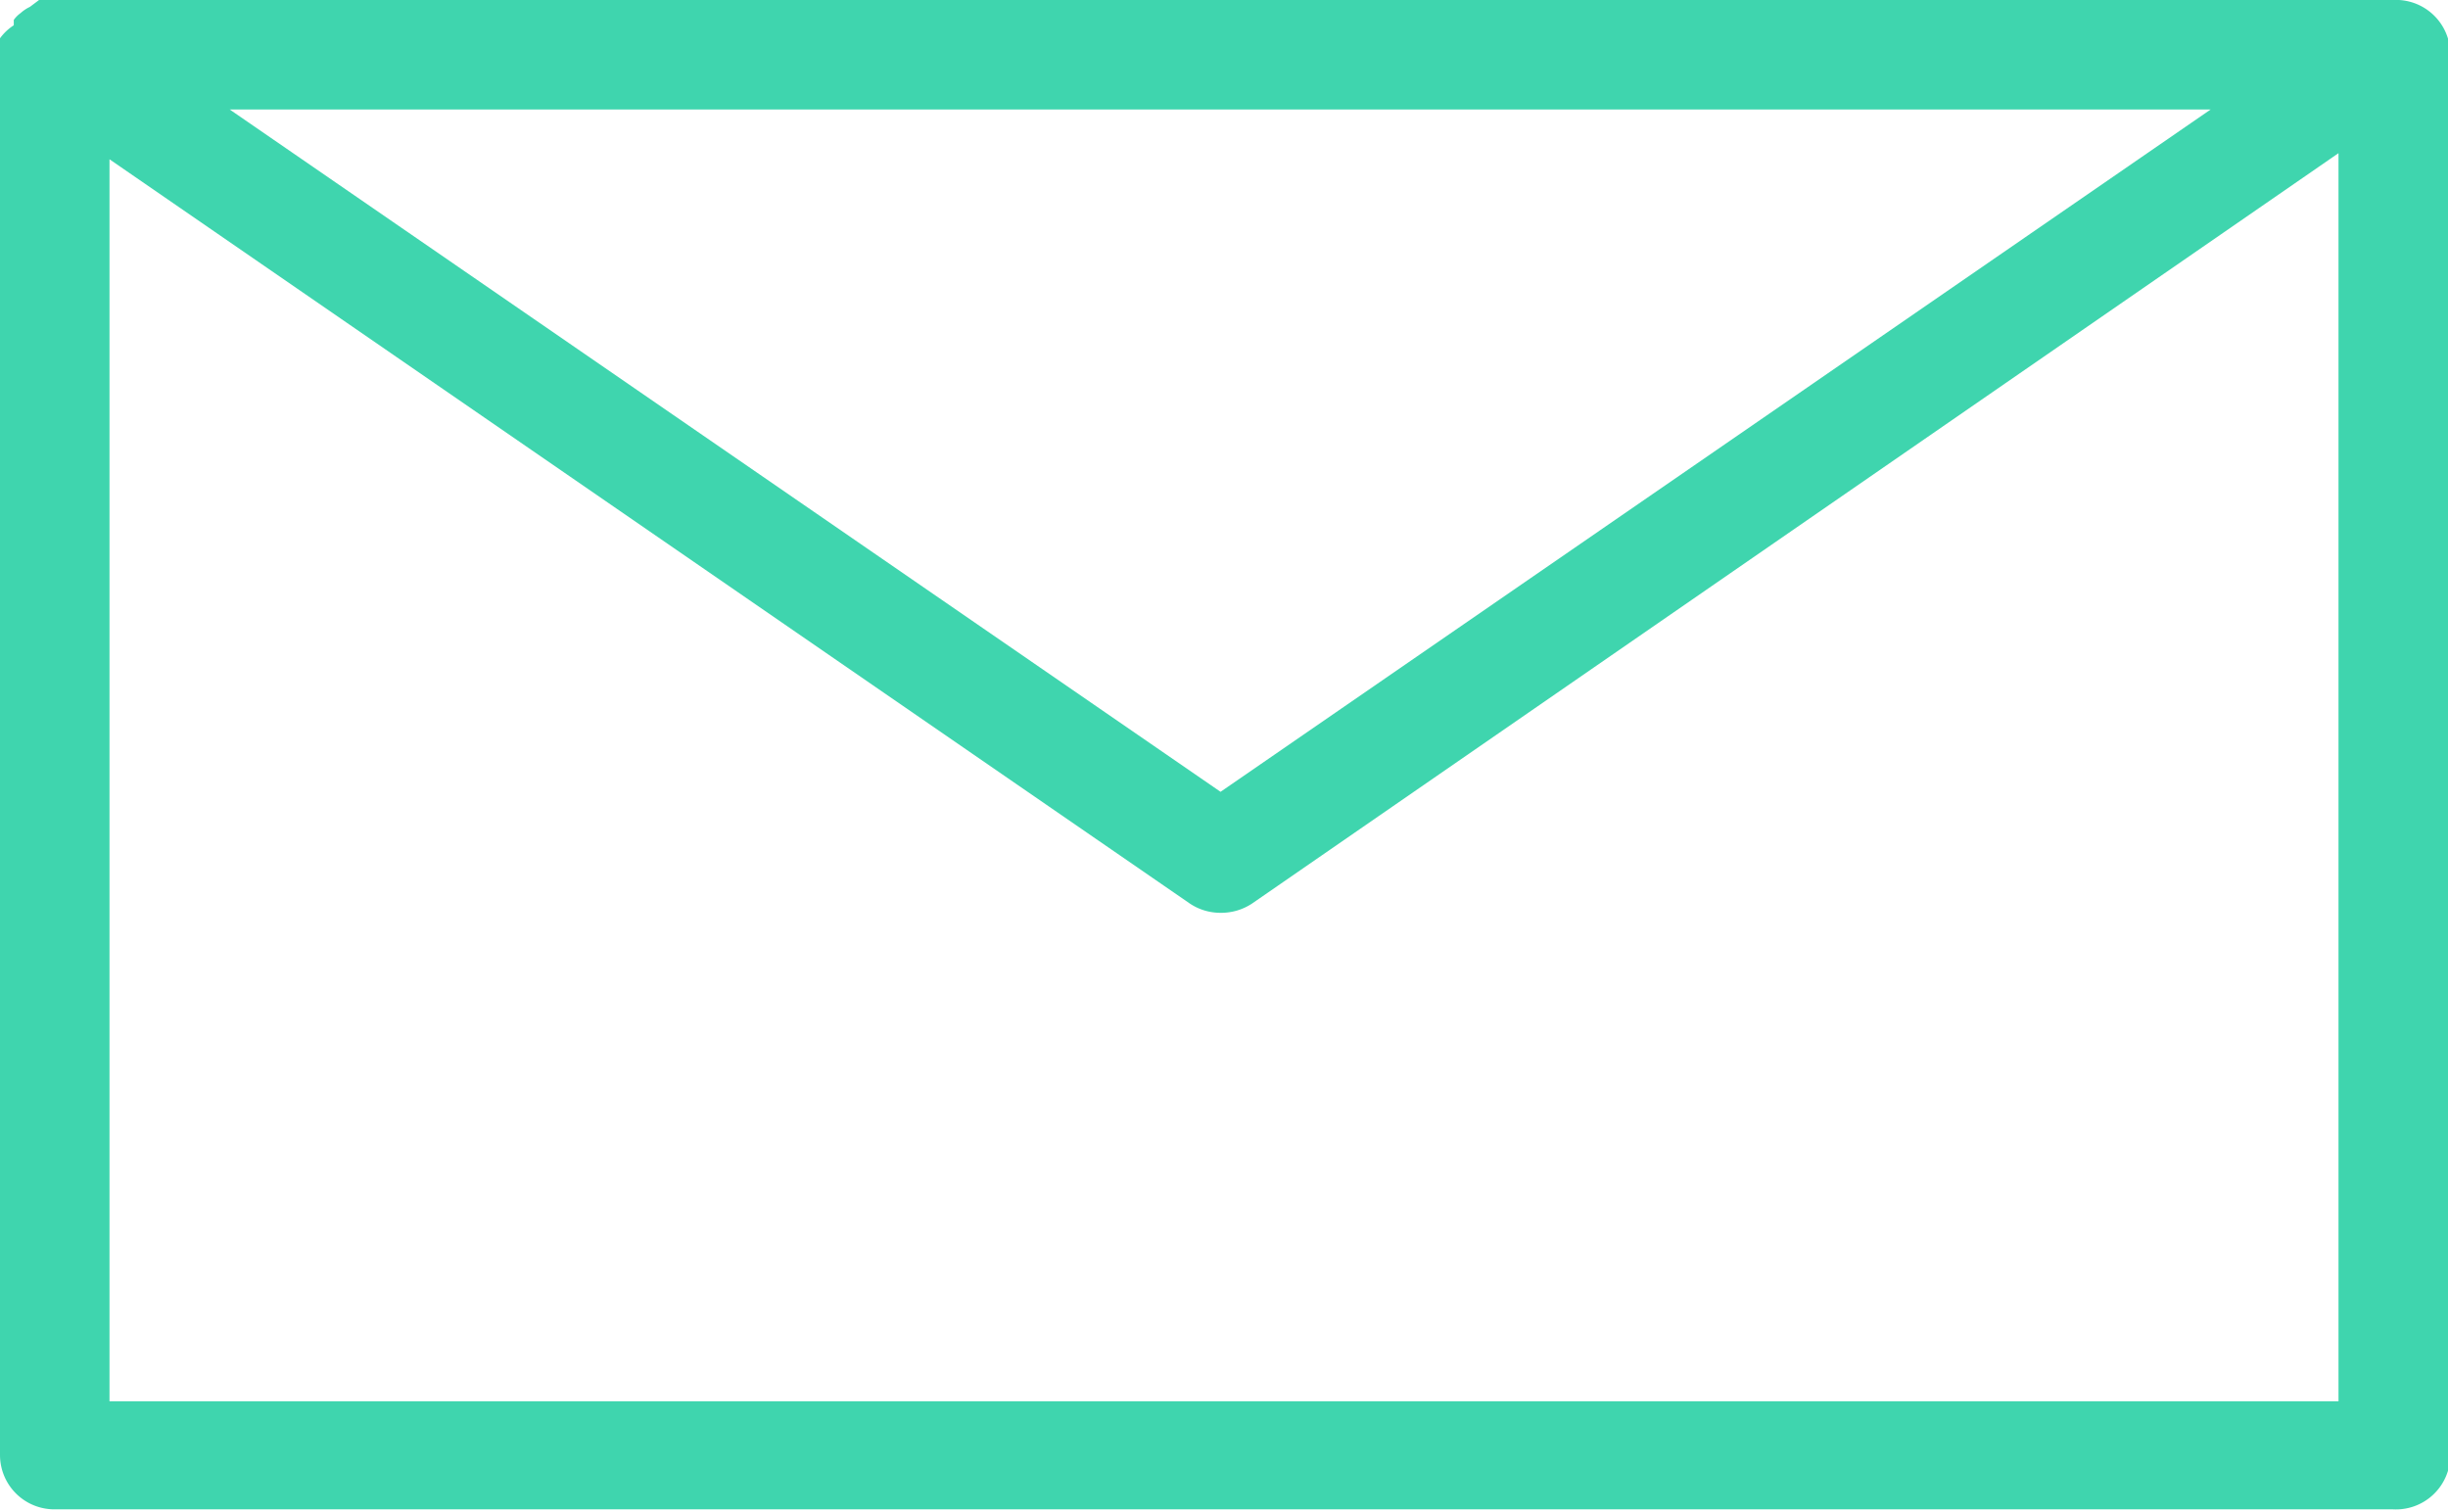 <svg xmlns="http://www.w3.org/2000/svg" viewBox="0 0 31.97 19.75"><defs><style>.cls-1{fill:#3fd5ae;}</style></defs><title>logoРесурс 15</title><g id="Слой_2" data-name="Слой 2"><g id="Слой_1-2" data-name="Слой 1"><path class="cls-1" d="M31.25,0H.58L.51,0,.39.09A.5.5,0,0,0,.27.17.38.38,0,0,0,.18.26s0,0,0,0,0,0,0,.07A.67.67,0,0,0,0,.5L0,.65s0,0,0,.06V19a.71.71,0,0,0,.71.71H31.25A.71.71,0,0,0,32,19V.71A.71.71,0,0,0,31.25,0ZM1.43,2.08,15.54,11.8a.72.72,0,0,0,.4.12.73.73,0,0,0,.41-.12L30.54,2v16.3H1.43Zm14.51,8.26L3,1.43H28.87Z"/></g></g></svg>